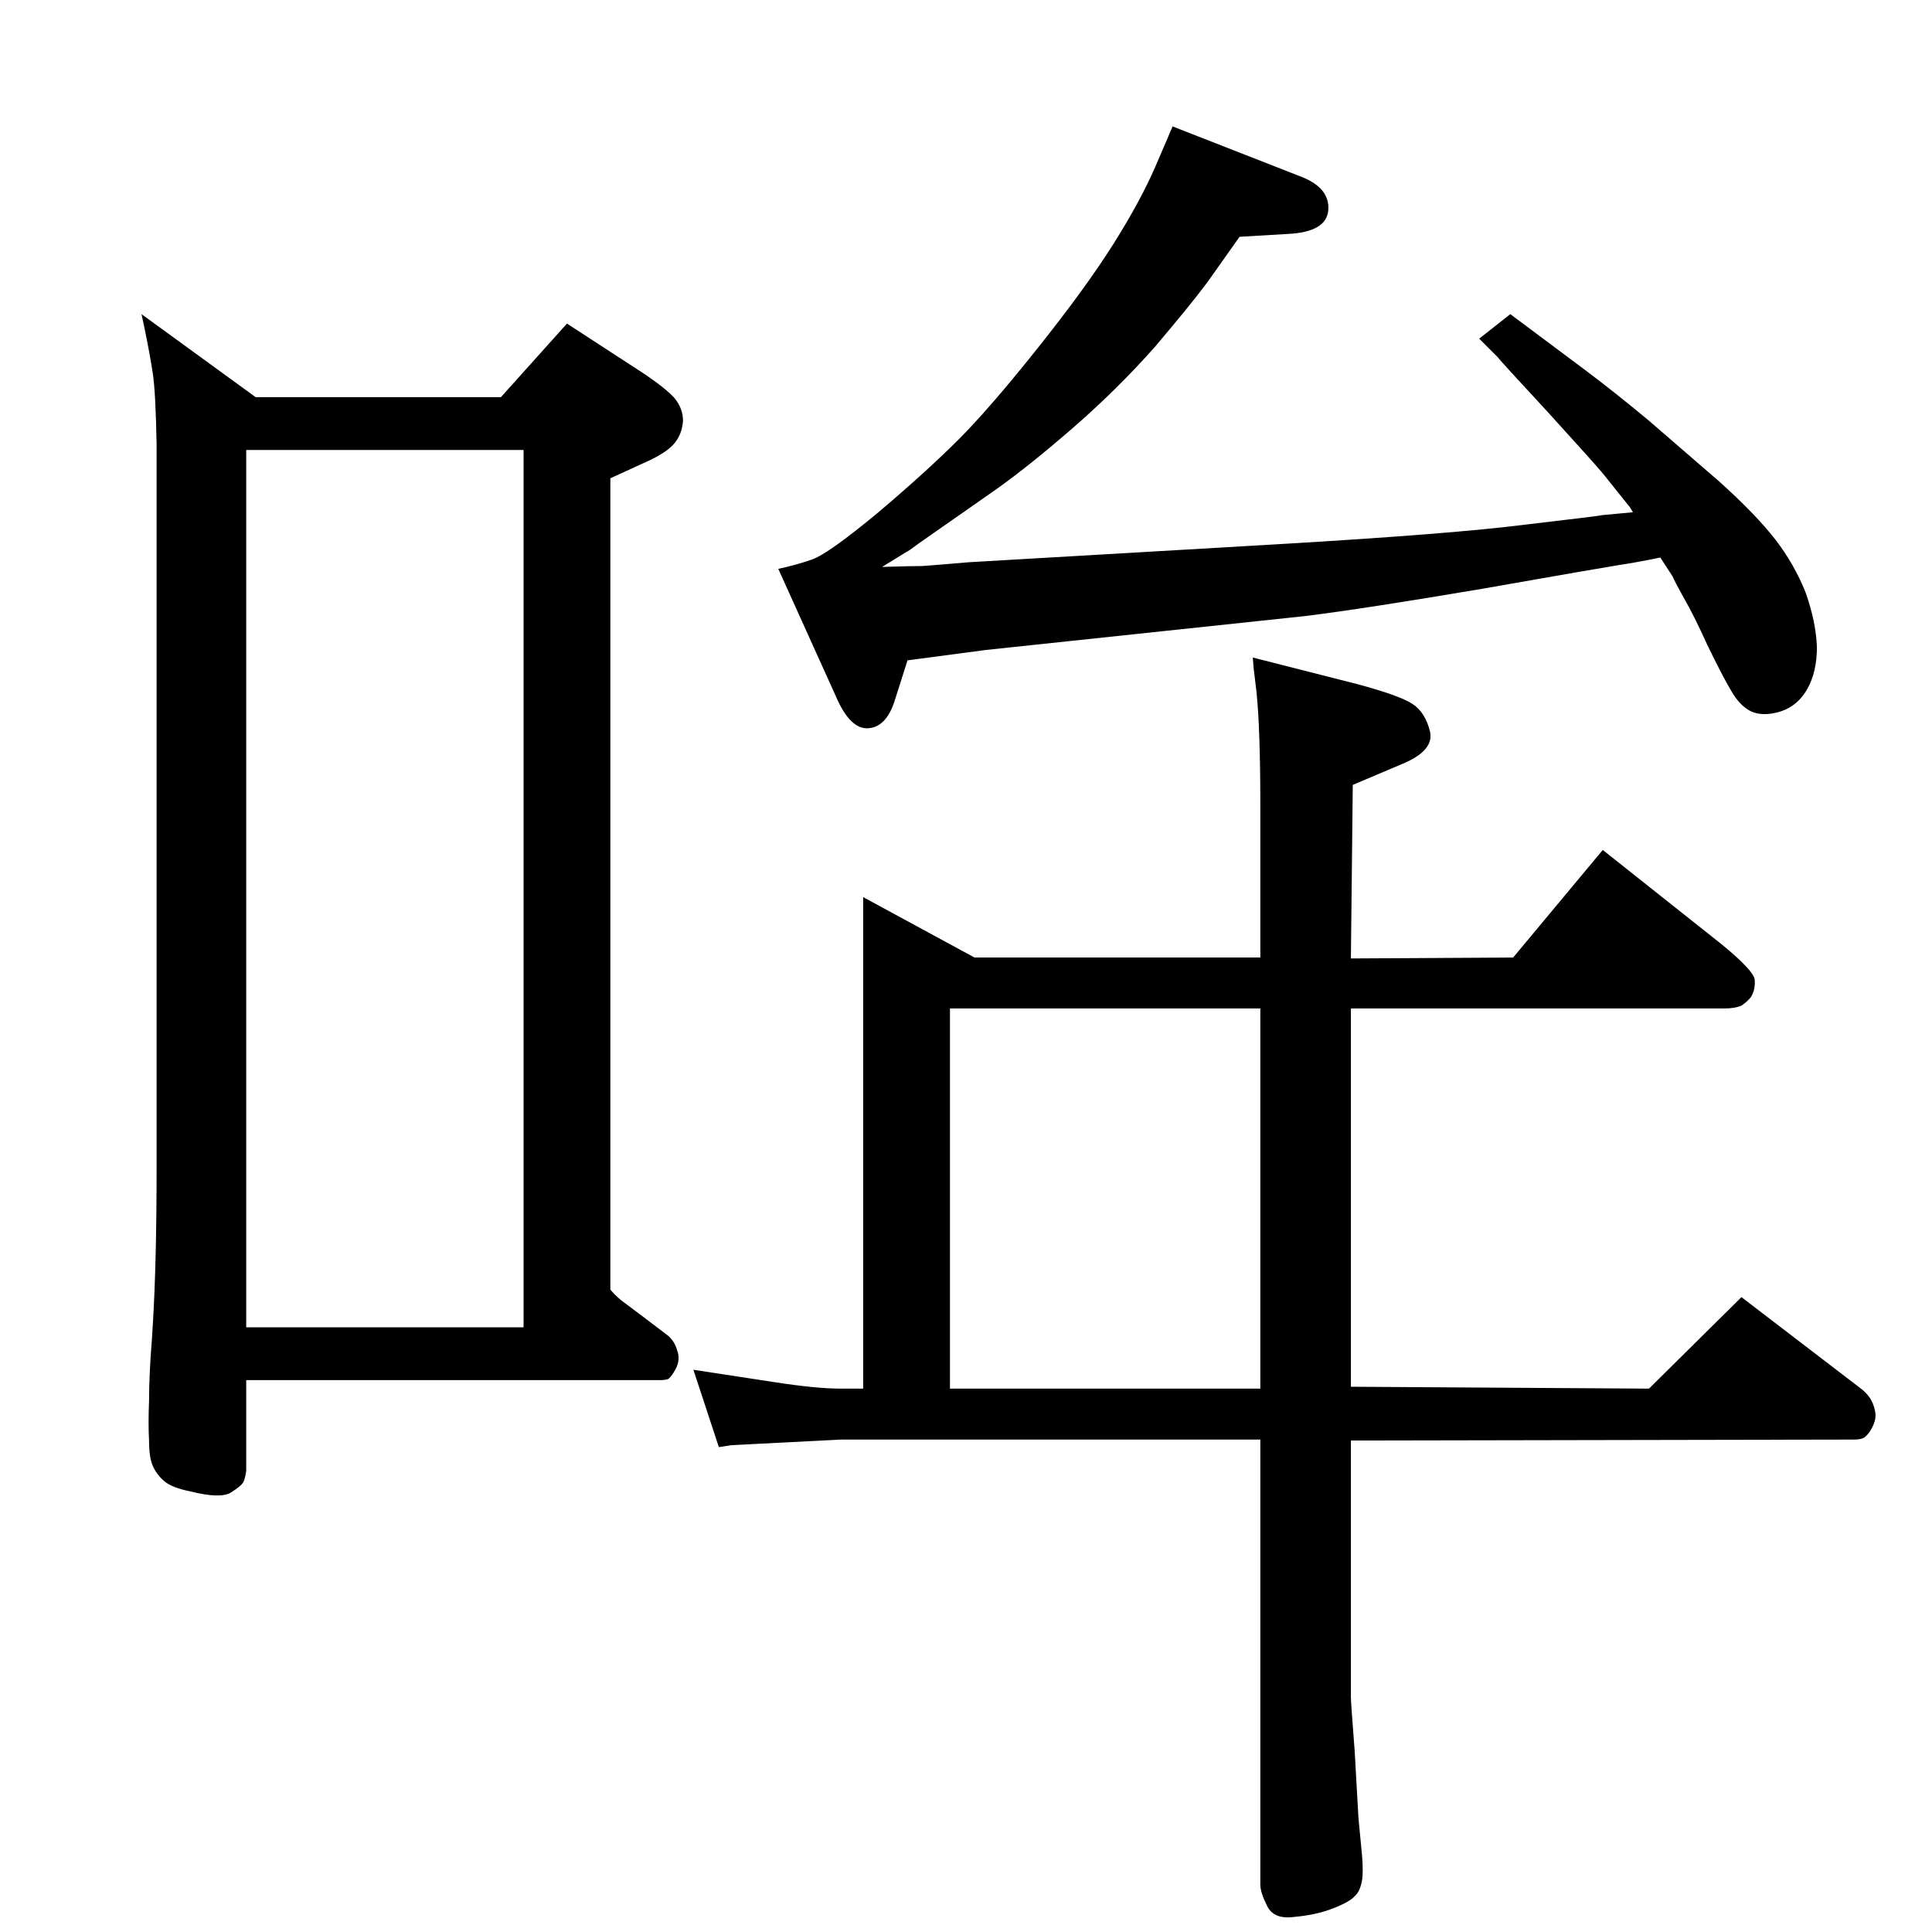<?xml version="1.0" standalone="no"?>
<!DOCTYPE svg PUBLIC "-//W3C//DTD SVG 1.1//EN" "http://www.w3.org/Graphics/SVG/1.1/DTD/svg11.dtd" >
<svg xmlns="http://www.w3.org/2000/svg" xmlns:xlink="http://www.w3.org/1999/xlink" version="1.1" viewBox="0 0 2048 2048">
  <g transform="matrix(1 0 0 -1 0 2048)">
   <path fill="currentColor"
d="M1731 1505l-3 5l-28 35q-9 11 -60 67q-51 55 -52 57l-20 20l33 26l79 -59q32 -24 68 -54l74 -64q39 -35 60 -62q20 -26 32 -56q11 -31 12 -58q0 -26 -10 -44t-28 -24q-19 -6 -32 0q-12 6 -21 22q-9 15 -25 48q-15 33 -25 50q-10 18 -12 23l-13 20q-24 -5 -44 -8
q-19 -3 -144 -25q-124 -21 -188 -29l-339 -36l-83 -11l-14 -44q-9 -27 -28 -28t-34 34l-61 135q19 4 36 10t69 49q52 44 86 78q33 33 84 97t80 110t45 83l18 42l138 -54q29 -12 27 -35t-43 -25l-51 -3l-34 -48q-17 -23 -56 -69q-40 -45 -86 -85t-81 -65l-83 -58
q-12 -9 -13 -9l-26 -16q30 1 43 1q14 1 49 4l326 19q187 11 265 21q77 9 81 10zM531 1627l70 78l83 -54q22 -15 31 -25q9 -11 9 -24q-1 -15 -10 -25t-32 -20l-35 -16v-860q4 -5 11 -11l24 -18l25 -19q8 -6 11 -17q4 -11 -4 -23q-3 -5 -6 -7q-4 -1 -7 -1h-440v-96
q-1 -8 -3 -12t-13 -11t-43 1q-20 4 -28 11t-12 16t-4 27q-1 18 0 42q0 28 3 65l1 16q4 66 4 165v768q-1 55 -4 75t-9 49l-3 14l121 -88h260zM261 641h294v930h-294v-930zM1336 1033v161q0 80 -4 120l-3 25l-1 12l110 -28q45 -12 59 -21t19 -30q4 -20 -30 -34l-52 -22
l-2 -184l172 1l95 114l126 -100q33 -27 35 -37q1 -11 -4 -19q-4 -5 -10 -9q-7 -3 -18 -3h-396v-401l316 -2l98 97l128 -98q7 -6 10 -12t4 -13q1 -8 -5 -18q-3 -5 -7 -8q-4 -2 -10 -2l-534 -1v-272q0 -6 4 -57l4 -71l4 -42q1 -15 0 -23q-2 -13 -8 -18q-5 -6 -23 -13t-41 -9
q-22 -3 -29 12q-7 14 -7 22v472h-445l-97 -5q-17 -1 -19 -1l-13 -2l-27 82l85 -13q45 -7 71 -7h24v521l118 -64h303zM1336 576v403h-329v-403h329z" />
  </g>

</svg>
